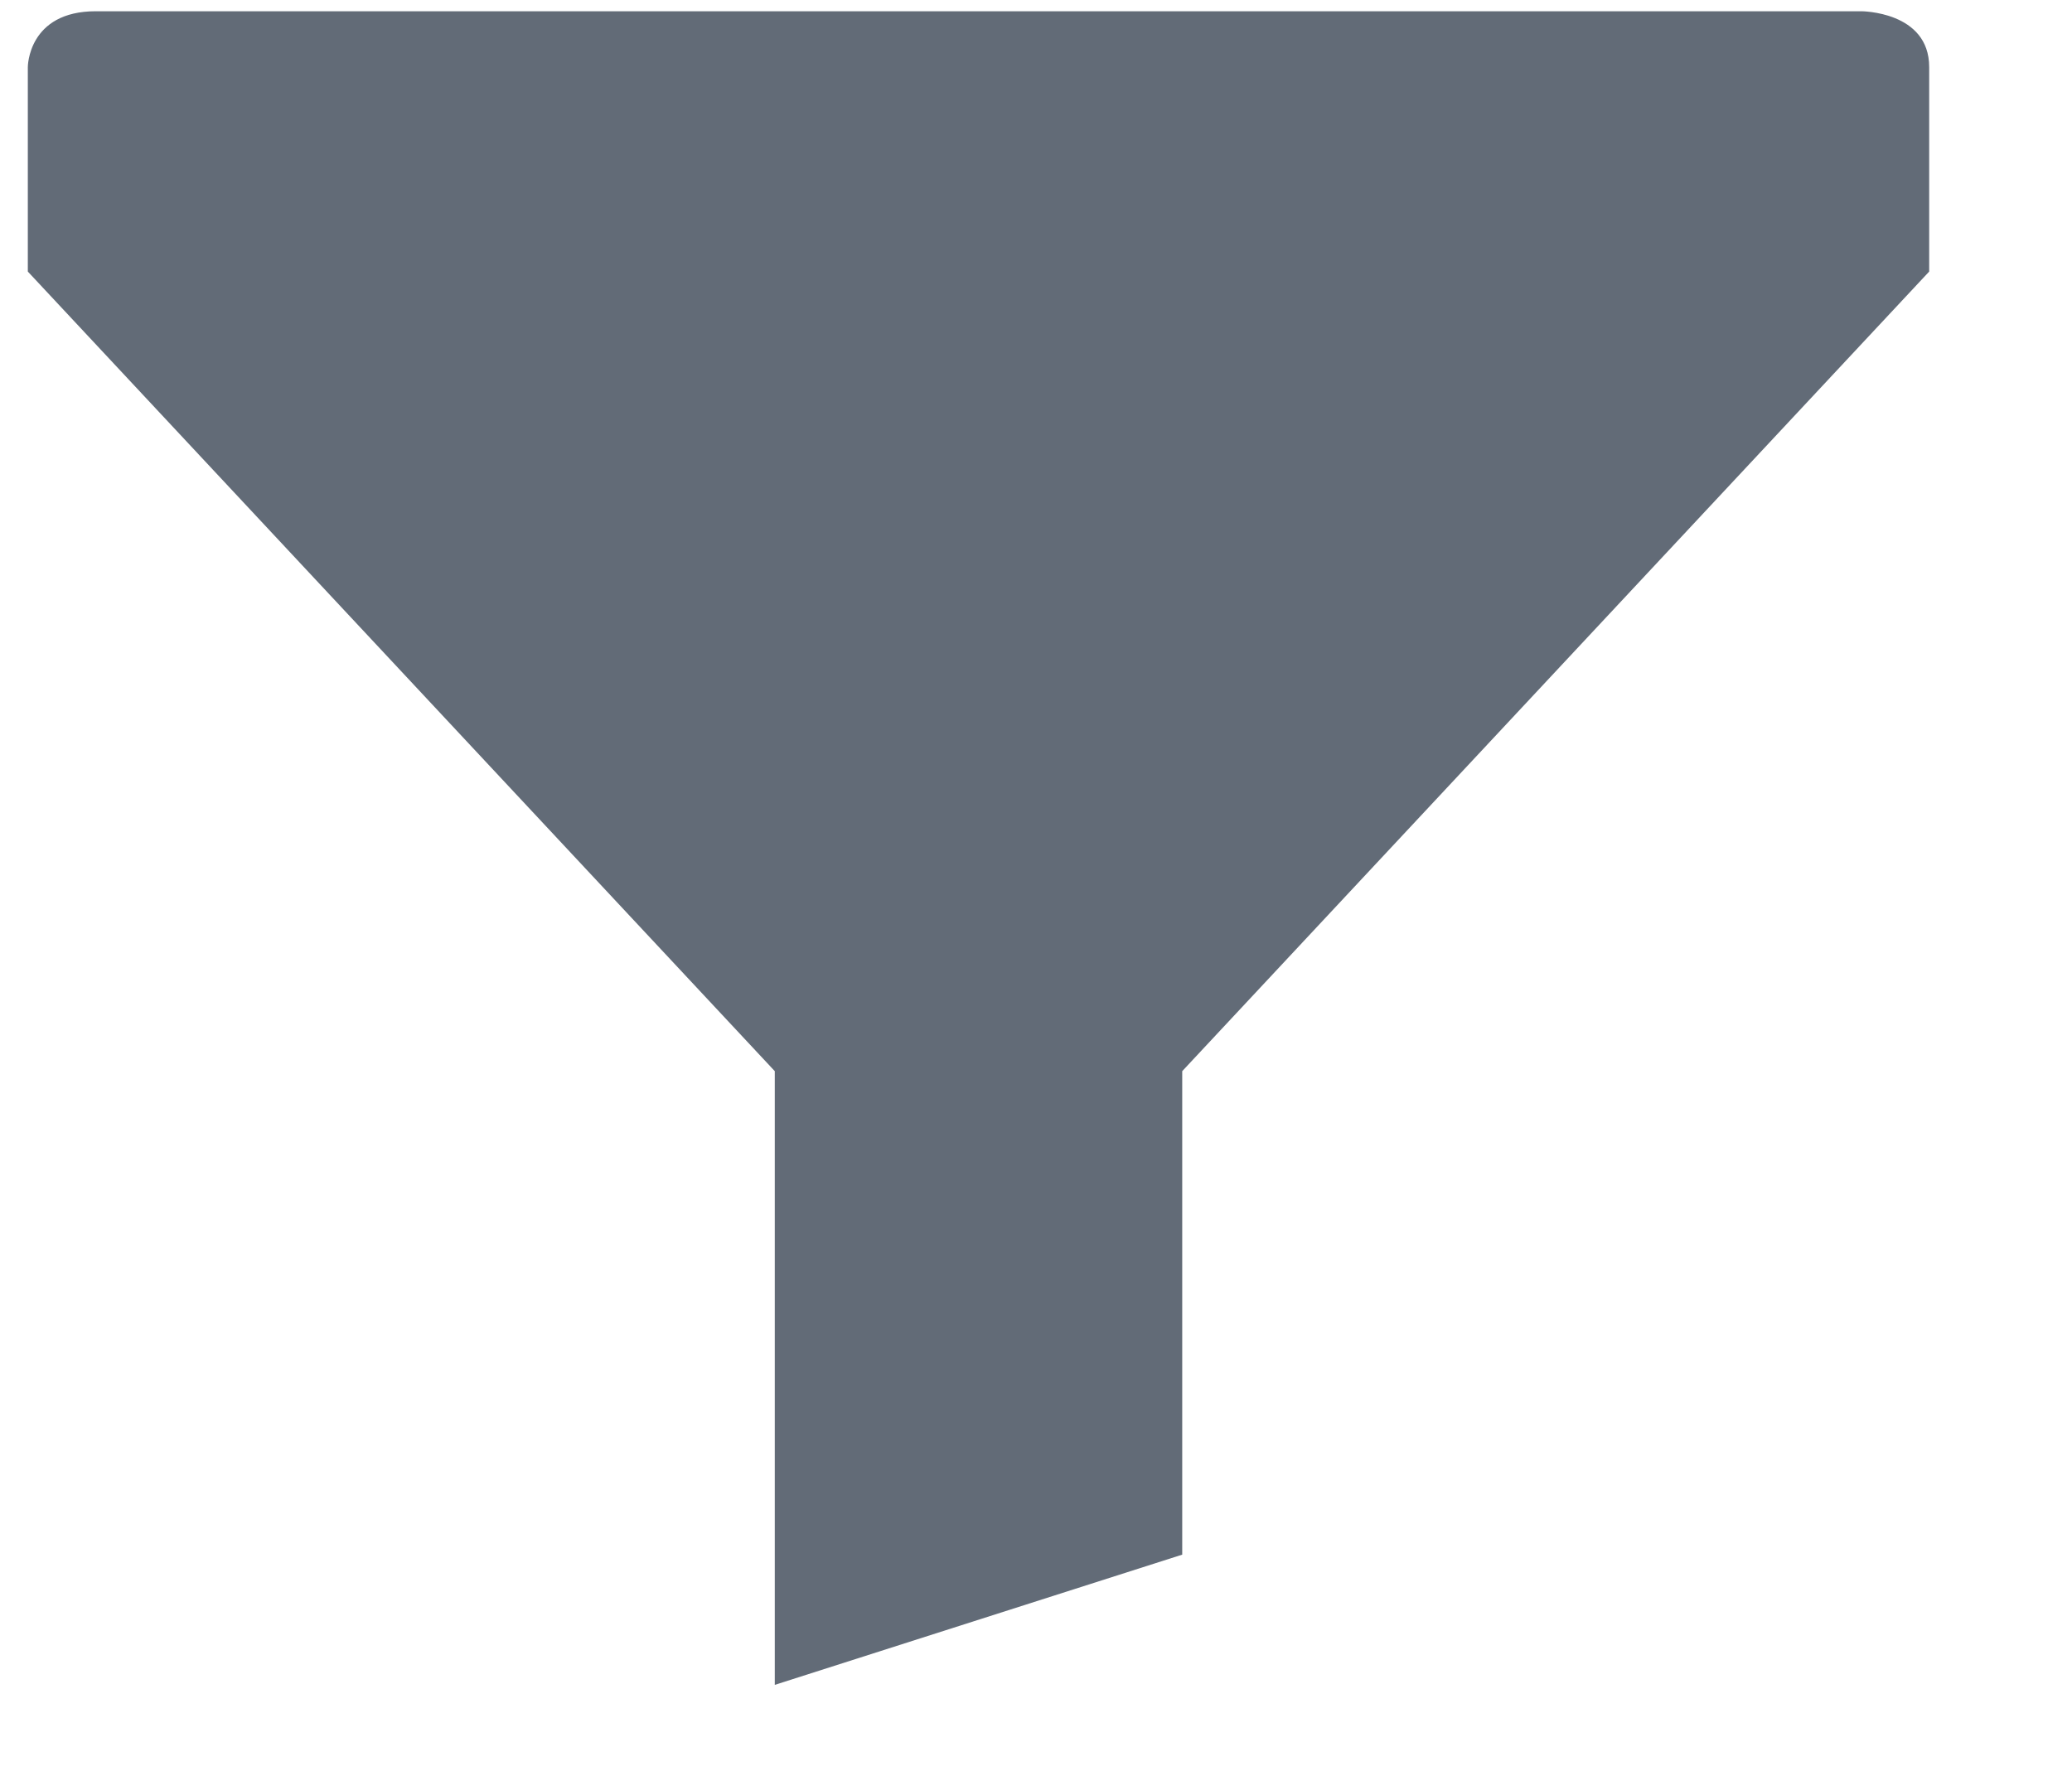 <svg xmlns="http://www.w3.org/2000/svg" width="14" height="12" viewBox="0 0 14 12">
  <path fill="#626B77" d="M12.81,0.076 L0.881,0.076 C0.422,0.076 0.422,0.453 0.422,0.453 L0.422,1.835 L5.469,7.238 L5.469,11.385 L8.222,10.505 L8.222,7.238 L13.269,1.835 L13.269,0.453 C13.269,0.076 12.81,0.076 12.81,0.076 Z" transform="translate(-.234)"/>
</svg>

